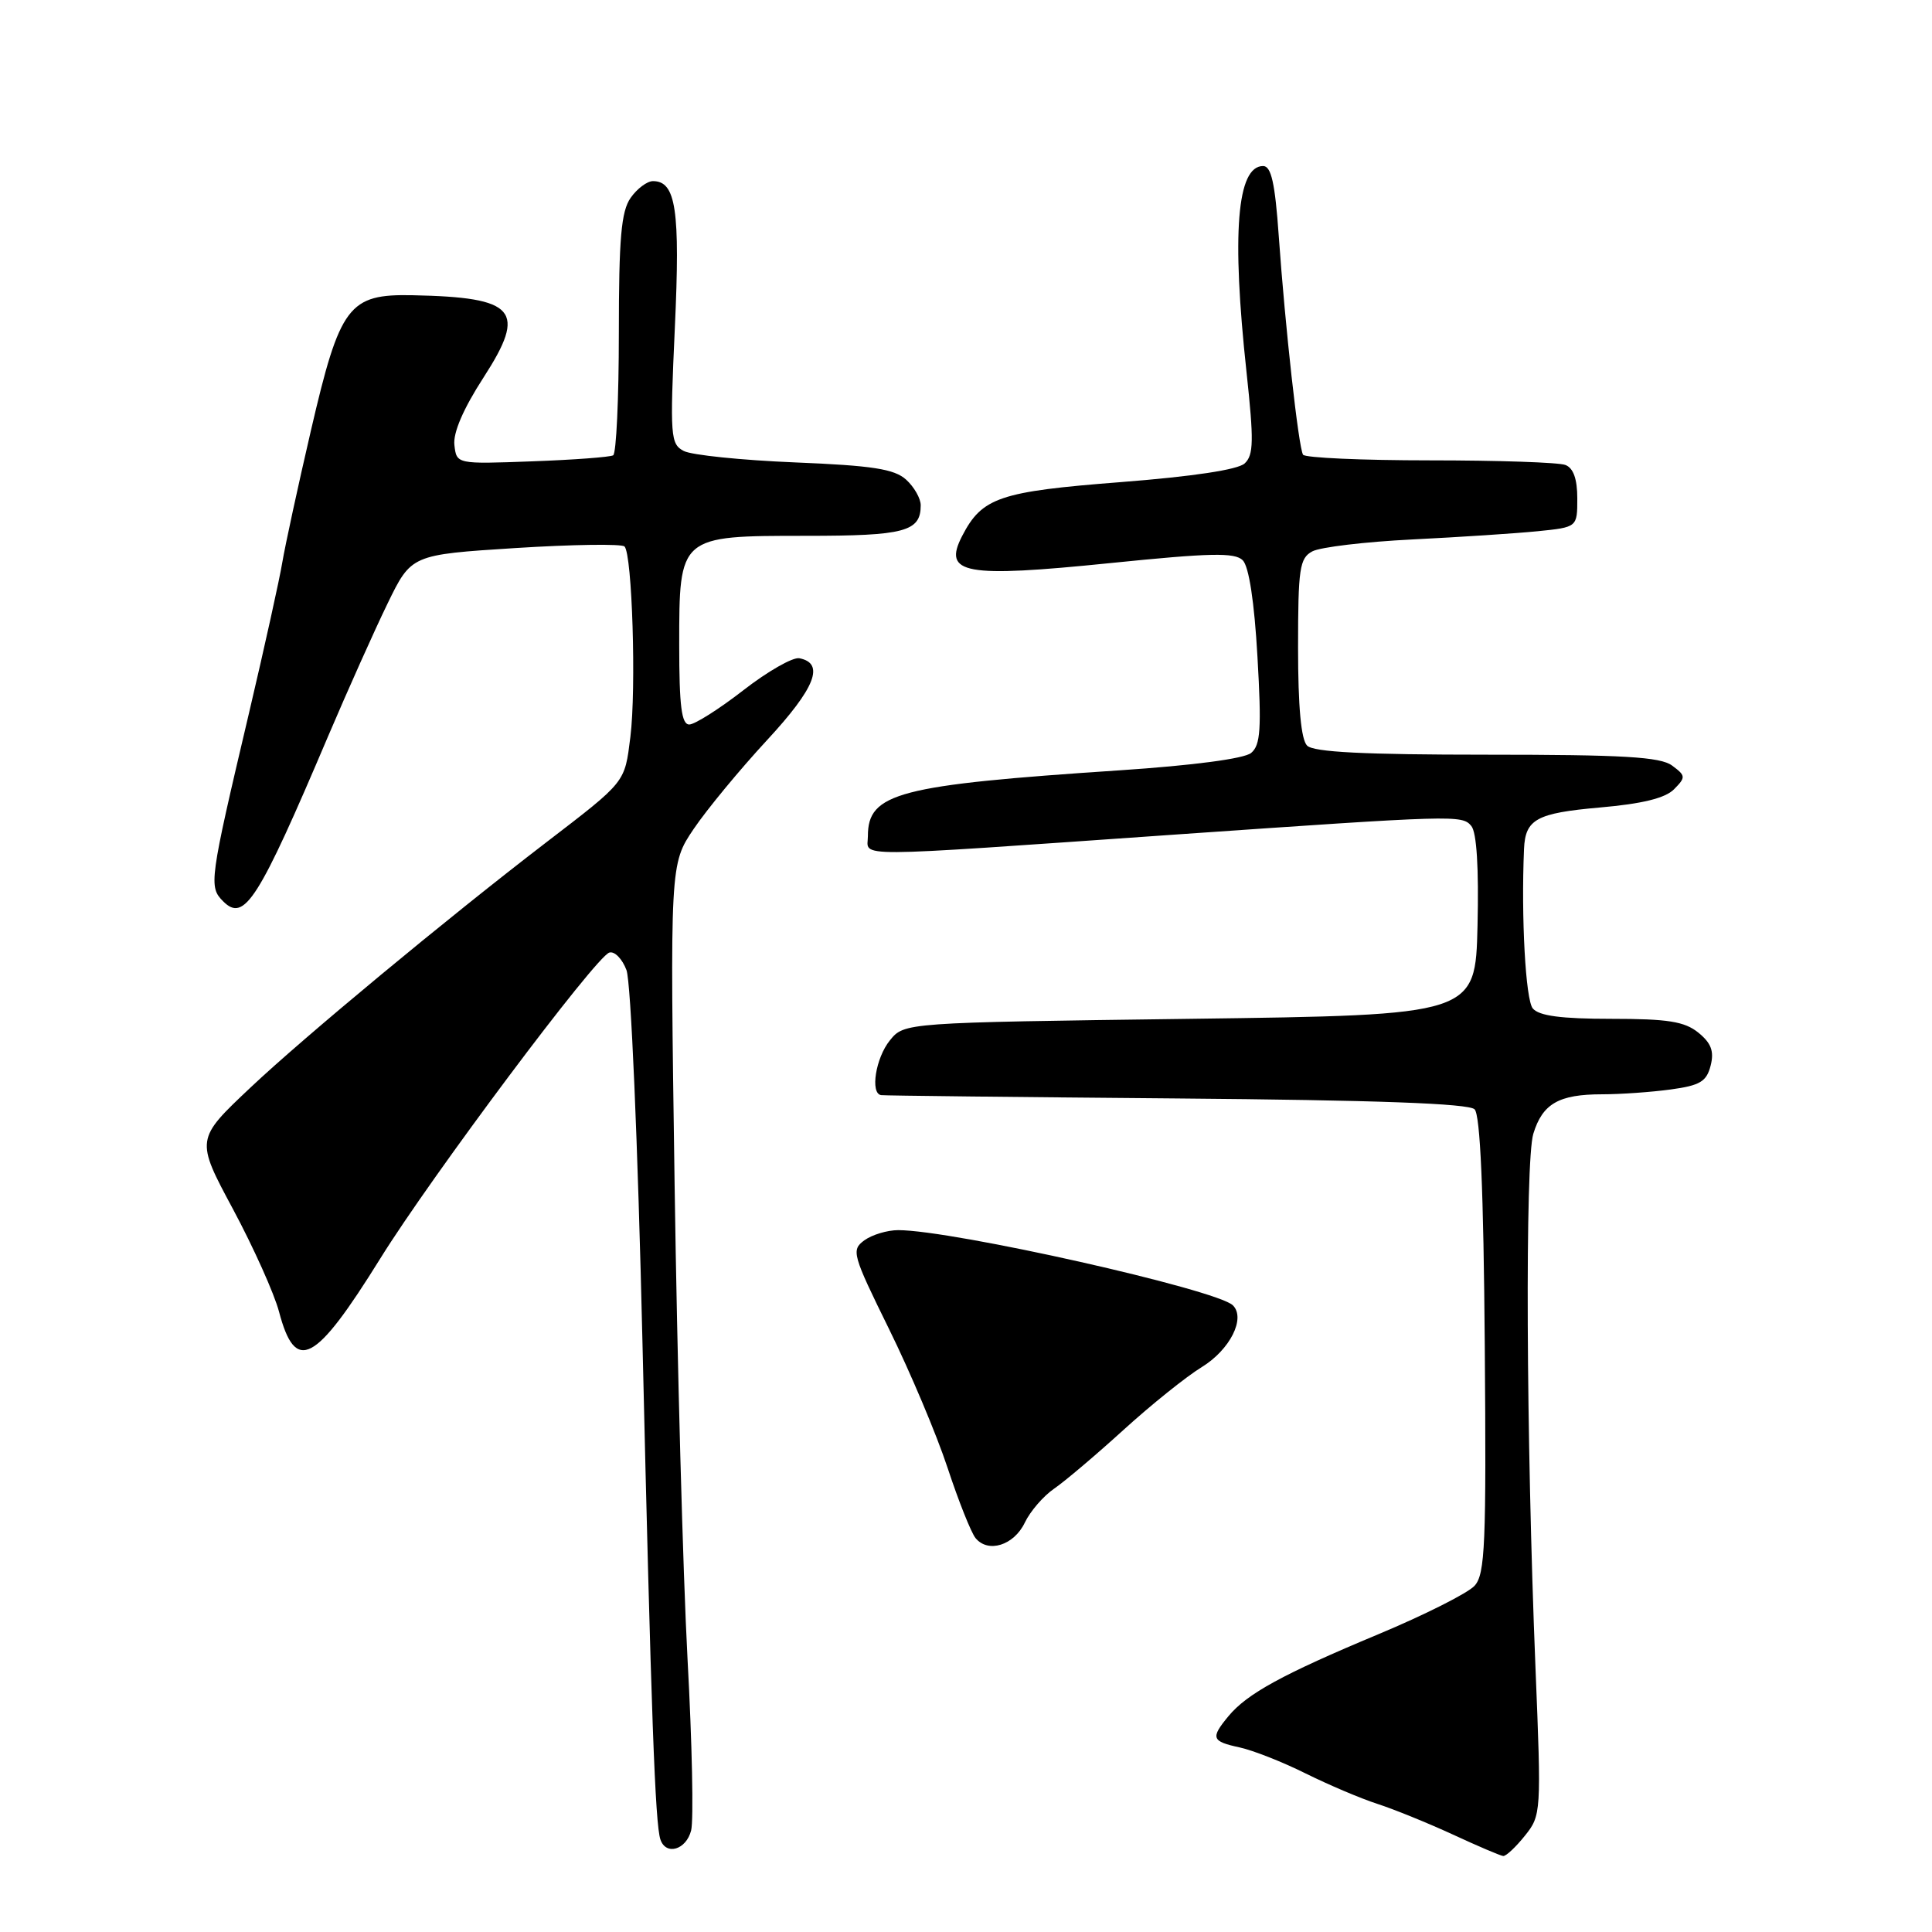 <?xml version="1.0" encoding="UTF-8" standalone="no"?>
<!DOCTYPE svg PUBLIC "-//W3C//DTD SVG 1.1//EN" "http://www.w3.org/Graphics/SVG/1.1/DTD/svg11.dtd" >
<svg xmlns="http://www.w3.org/2000/svg" xmlns:xlink="http://www.w3.org/1999/xlink" version="1.1" viewBox="0 0 256 256">
 <g >
 <path fill="currentColor"
d=" M 202.05 243.25 C 204.22 240.55 204.24 240.17 203.46 221.00 C 202.22 190.40 202.07 153.86 203.17 150.24 C 204.39 146.24 206.55 145.00 212.29 145.00 C 214.73 145.00 218.82 144.71 221.38 144.36 C 225.28 143.83 226.13 143.31 226.67 141.19 C 227.15 139.29 226.74 138.21 225.04 136.83 C 223.21 135.35 221.00 135.00 213.51 135.00 C 206.87 135.00 203.92 134.61 203.10 133.62 C 202.15 132.48 201.55 121.55 201.94 112.50 C 202.11 108.55 203.59 107.74 211.97 107.00 C 217.61 106.51 220.66 105.76 221.82 104.58 C 223.39 102.99 223.38 102.79 221.56 101.44 C 220.00 100.29 215.11 100.00 197.01 100.00 C 180.76 100.00 174.06 99.66 173.20 98.80 C 172.40 98.00 172.00 93.65 172.00 85.84 C 172.00 75.33 172.20 73.96 173.89 73.06 C 174.93 72.50 180.89 71.79 187.14 71.48 C 193.39 71.17 200.86 70.68 203.75 70.39 C 209.00 69.86 209.00 69.86 209.00 66.04 C 209.00 63.47 208.48 62.01 207.42 61.61 C 206.55 61.27 198.47 61.00 189.48 61.00 C 180.48 61.00 172.91 60.66 172.66 60.25 C 172.06 59.29 170.28 43.22 169.44 31.25 C 168.95 24.24 168.44 22.00 167.37 22.00 C 163.90 22.00 163.18 30.96 165.17 49.30 C 166.15 58.41 166.12 60.30 164.92 61.41 C 164.02 62.24 158.03 63.14 148.54 63.88 C 132.43 65.13 130.13 65.91 127.49 71.02 C 124.89 76.06 127.77 76.58 147.13 74.61 C 160.41 73.26 163.62 73.19 164.67 74.24 C 165.49 75.06 166.21 79.77 166.62 87.03 C 167.17 96.59 167.03 98.73 165.78 99.77 C 164.86 100.53 158.11 101.42 148.39 102.07 C 119.01 104.02 115.00 105.07 115.00 110.79 C 115.00 113.63 111.76 113.65 155.50 110.60 C 192.95 108.00 193.73 107.97 194.96 109.45 C 195.67 110.31 195.96 115.02 195.78 122.64 C 195.50 134.50 195.50 134.50 157.66 135.00 C 119.82 135.50 119.82 135.50 117.91 137.86 C 116.03 140.18 115.28 144.89 116.75 145.11 C 117.16 145.18 134.77 145.37 155.89 145.55 C 182.34 145.77 194.62 146.22 195.39 146.99 C 196.14 147.74 196.58 157.73 196.74 178.23 C 196.95 204.62 196.79 208.58 195.39 210.12 C 194.51 211.09 188.78 213.98 182.65 216.54 C 169.96 221.84 165.24 224.42 162.77 227.41 C 160.38 230.30 160.54 230.74 164.25 231.54 C 166.04 231.93 169.97 233.48 173.00 234.99 C 176.03 236.49 180.30 238.31 182.50 239.02 C 184.70 239.73 189.20 241.56 192.50 243.08 C 195.80 244.61 198.80 245.89 199.18 245.93 C 199.55 245.97 200.84 244.76 202.05 243.25 Z  M 91.58 242.54 C 91.92 241.18 91.71 230.95 91.10 219.79 C 90.50 208.63 89.73 180.38 89.39 157.00 C 88.77 114.50 88.77 114.50 91.93 109.82 C 93.67 107.25 98.03 101.97 101.62 98.09 C 108.04 91.16 109.33 87.88 105.91 87.22 C 105.05 87.06 101.71 88.96 98.50 91.46 C 95.28 93.96 92.05 96.00 91.33 96.00 C 90.31 96.00 90.00 93.55 90.00 85.50 C 90.00 70.97 89.96 71.00 106.80 71.00 C 119.88 71.00 122.00 70.44 122.00 66.95 C 122.00 66.05 121.13 64.52 120.06 63.55 C 118.49 62.14 115.62 61.69 105.31 61.27 C 98.26 60.98 91.65 60.30 90.61 59.76 C 88.84 58.84 88.76 57.86 89.42 43.44 C 90.14 27.80 89.57 24.00 86.52 24.00 C 85.75 24.00 84.41 25.00 83.56 26.22 C 82.31 28.01 82.00 31.56 82.00 44.16 C 82.00 52.81 81.66 60.08 81.25 60.33 C 80.84 60.57 76.00 60.93 70.50 61.13 C 60.50 61.50 60.50 61.50 60.21 58.97 C 60.02 57.35 61.39 54.16 64.07 50.02 C 69.84 41.09 68.39 39.40 54.70 39.12 C 46.19 38.94 45.05 40.46 41.20 57.04 C 39.48 64.44 37.78 72.30 37.41 74.50 C 37.05 76.70 35.06 85.70 32.99 94.50 C 27.73 116.80 27.64 117.50 29.58 119.44 C 32.38 122.24 34.22 119.34 43.50 97.50 C 46.08 91.45 49.60 83.58 51.34 80.00 C 54.50 73.50 54.50 73.50 68.29 72.62 C 75.87 72.14 82.38 72.05 82.75 72.41 C 83.77 73.44 84.32 91.26 83.53 97.63 C 82.76 103.77 83.01 103.46 72.26 111.71 C 59.14 121.78 40.21 137.48 33.21 144.09 C 25.91 150.97 25.91 150.97 30.88 160.23 C 33.61 165.33 36.35 171.44 36.97 173.80 C 39.15 182.06 41.73 180.70 50.39 166.76 C 57.14 155.88 78.94 126.76 80.74 126.22 C 81.43 126.01 82.45 127.05 83.01 128.54 C 83.60 130.08 84.51 151.29 85.13 177.87 C 86.28 227.18 86.81 241.71 87.51 243.75 C 88.25 245.91 90.93 245.11 91.58 242.54 Z  M 135.79 201.76 C 136.51 200.25 138.26 198.23 139.67 197.26 C 141.09 196.29 145.22 192.79 148.87 189.47 C 152.52 186.15 157.19 182.40 159.25 181.14 C 162.98 178.85 165.08 174.68 163.37 172.97 C 161.28 170.88 126.24 163.00 119.02 163.00 C 117.57 163.00 115.55 163.61 114.53 164.35 C 112.77 165.64 112.94 166.22 117.80 176.10 C 120.62 181.82 124.11 190.10 125.56 194.50 C 127.01 198.90 128.68 203.08 129.26 203.80 C 130.93 205.84 134.35 204.77 135.79 201.76 Z "/>
</g>
</svg>